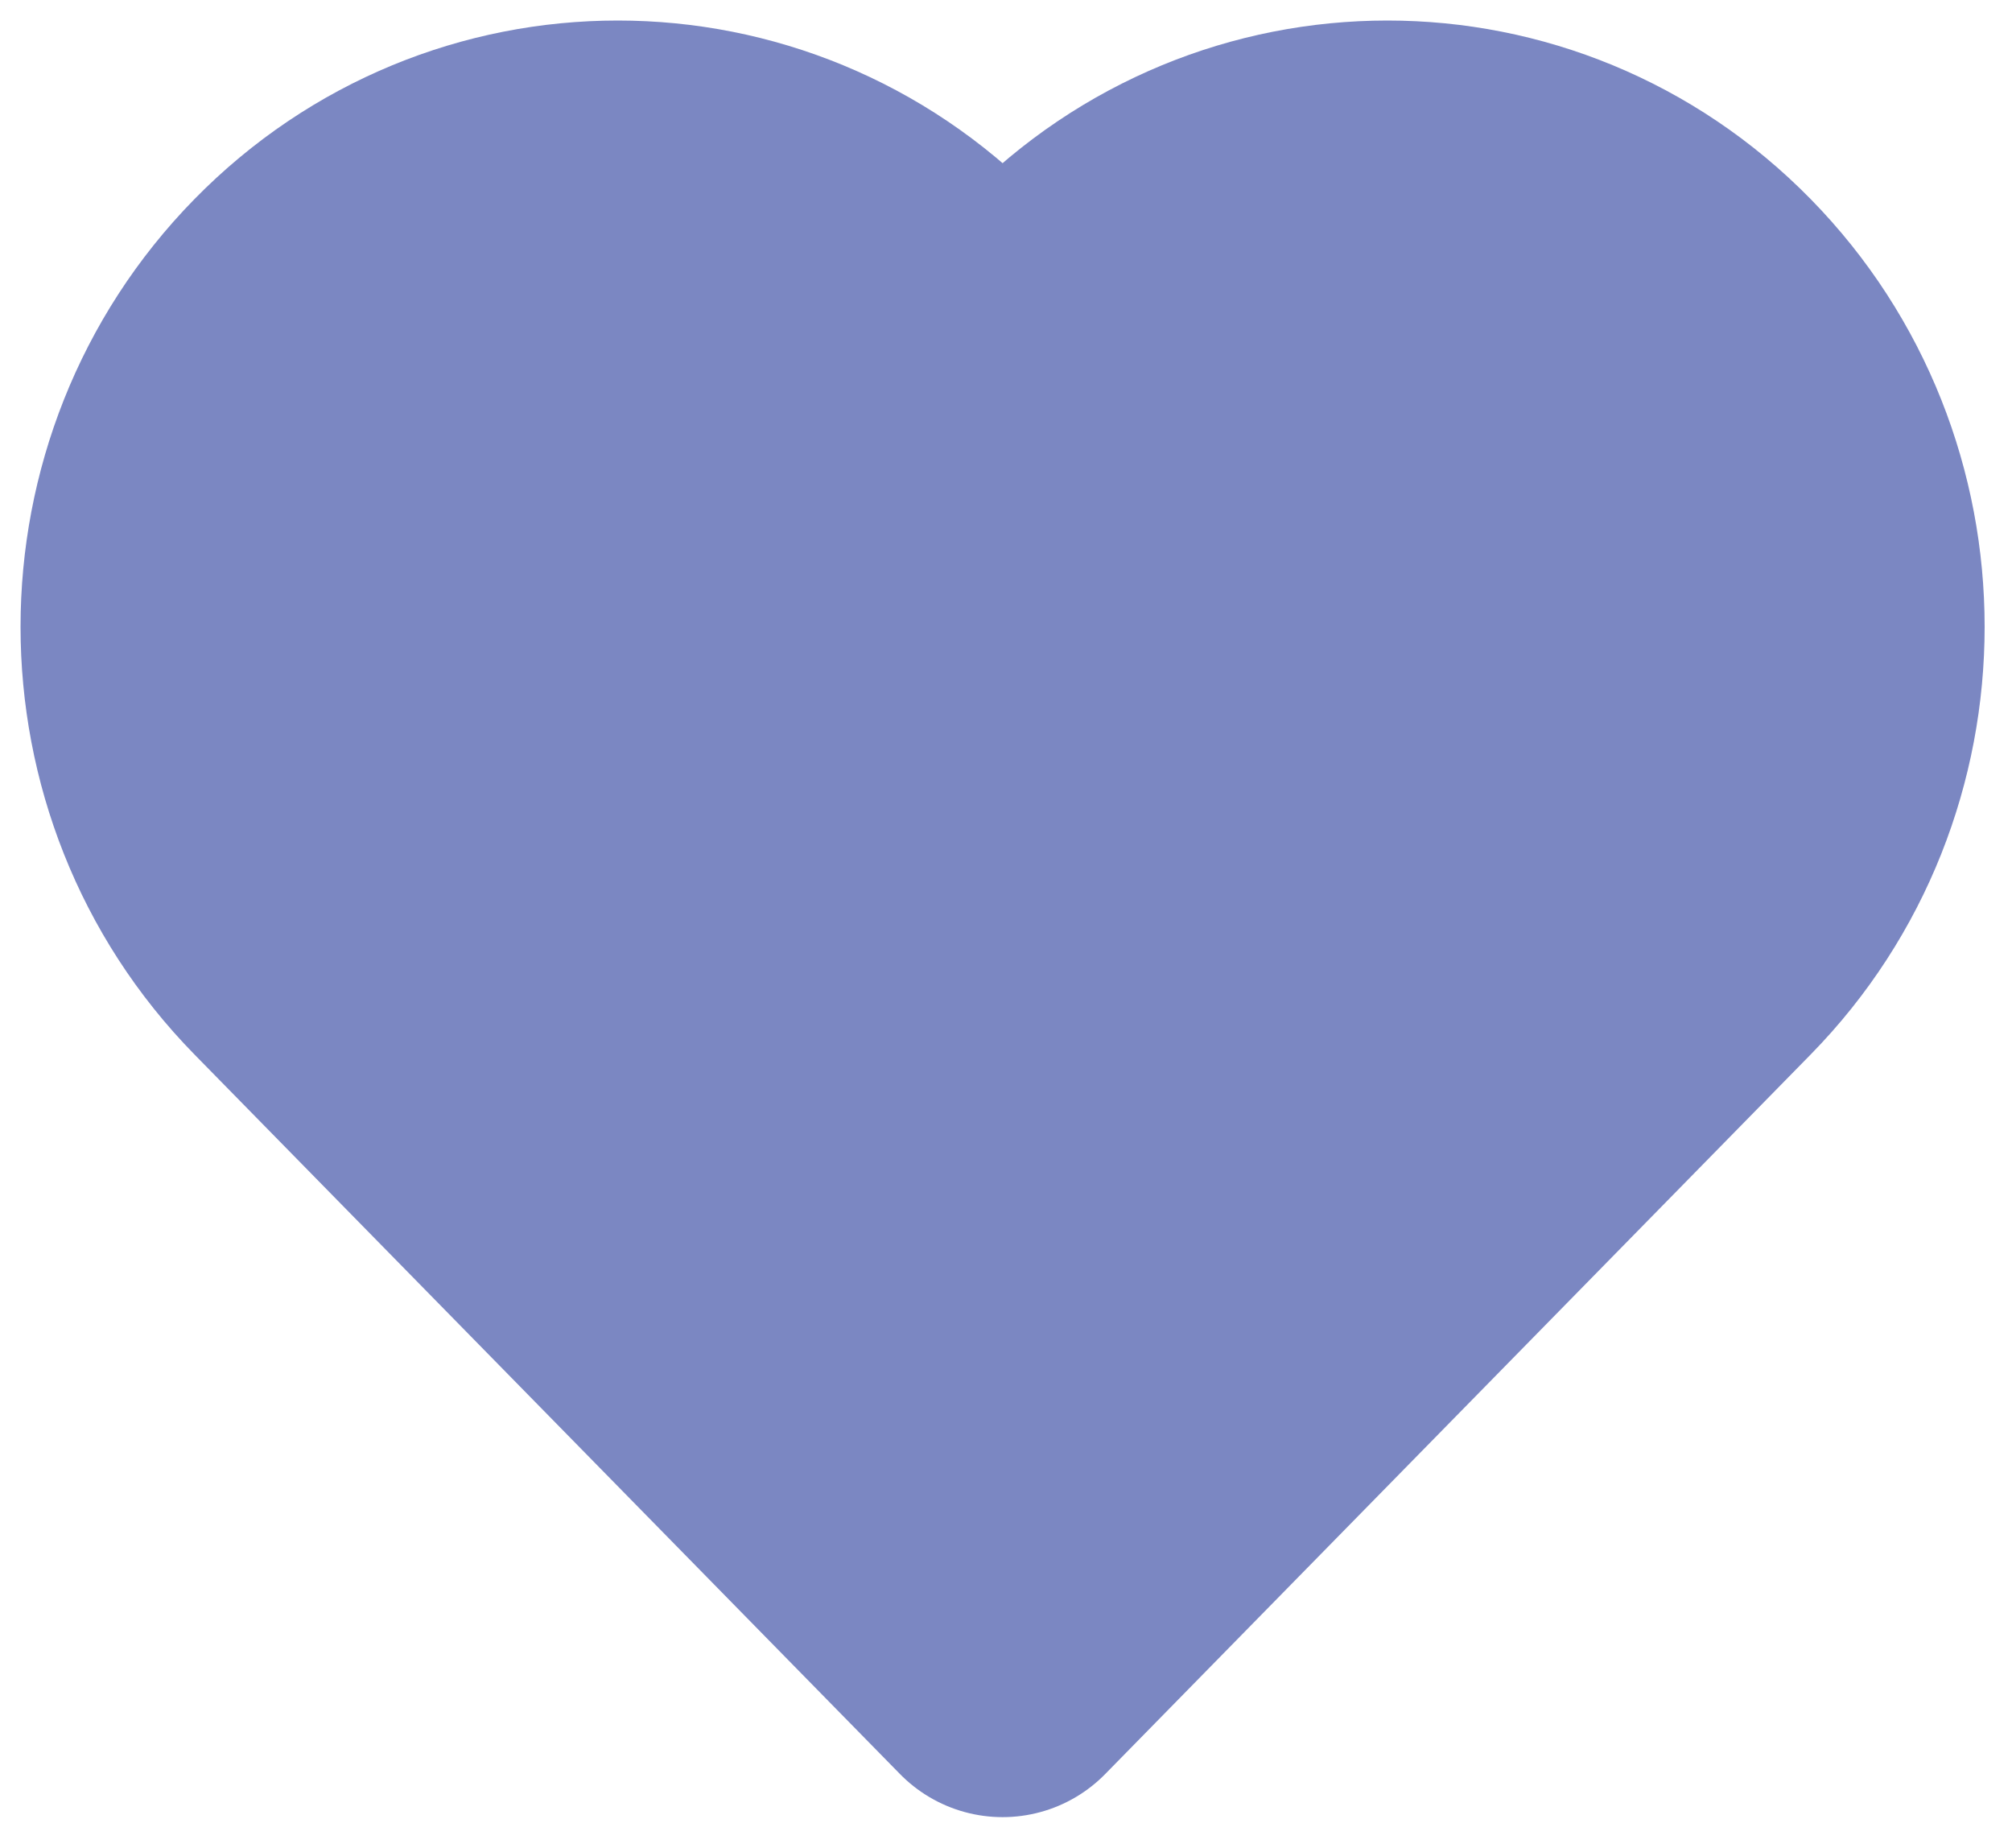 <svg xmlns="http://www.w3.org/2000/svg" width="49" height="45" viewBox="0 0 49 45" fill="none">
  <path d="M24.417 9.299C24.417 9.299 25.373 7.917 25.979 7.299C30.292 2.9 37.285 2.9 41.598 7.299C45.912 11.698 45.912 18.829 41.598 23.228L24.417 40.75L7.235 23.228C2.922 18.829 2.922 11.698 7.235 7.299C11.548 2.9 18.541 2.9 22.855 7.299C23.46 7.917 24.417 9.299 24.417 9.299Z" stroke="#7B87C2" fill="#7B87C2" stroke-width="7" stroke-linecap="round" stroke-linejoin="round"/>
</svg>
